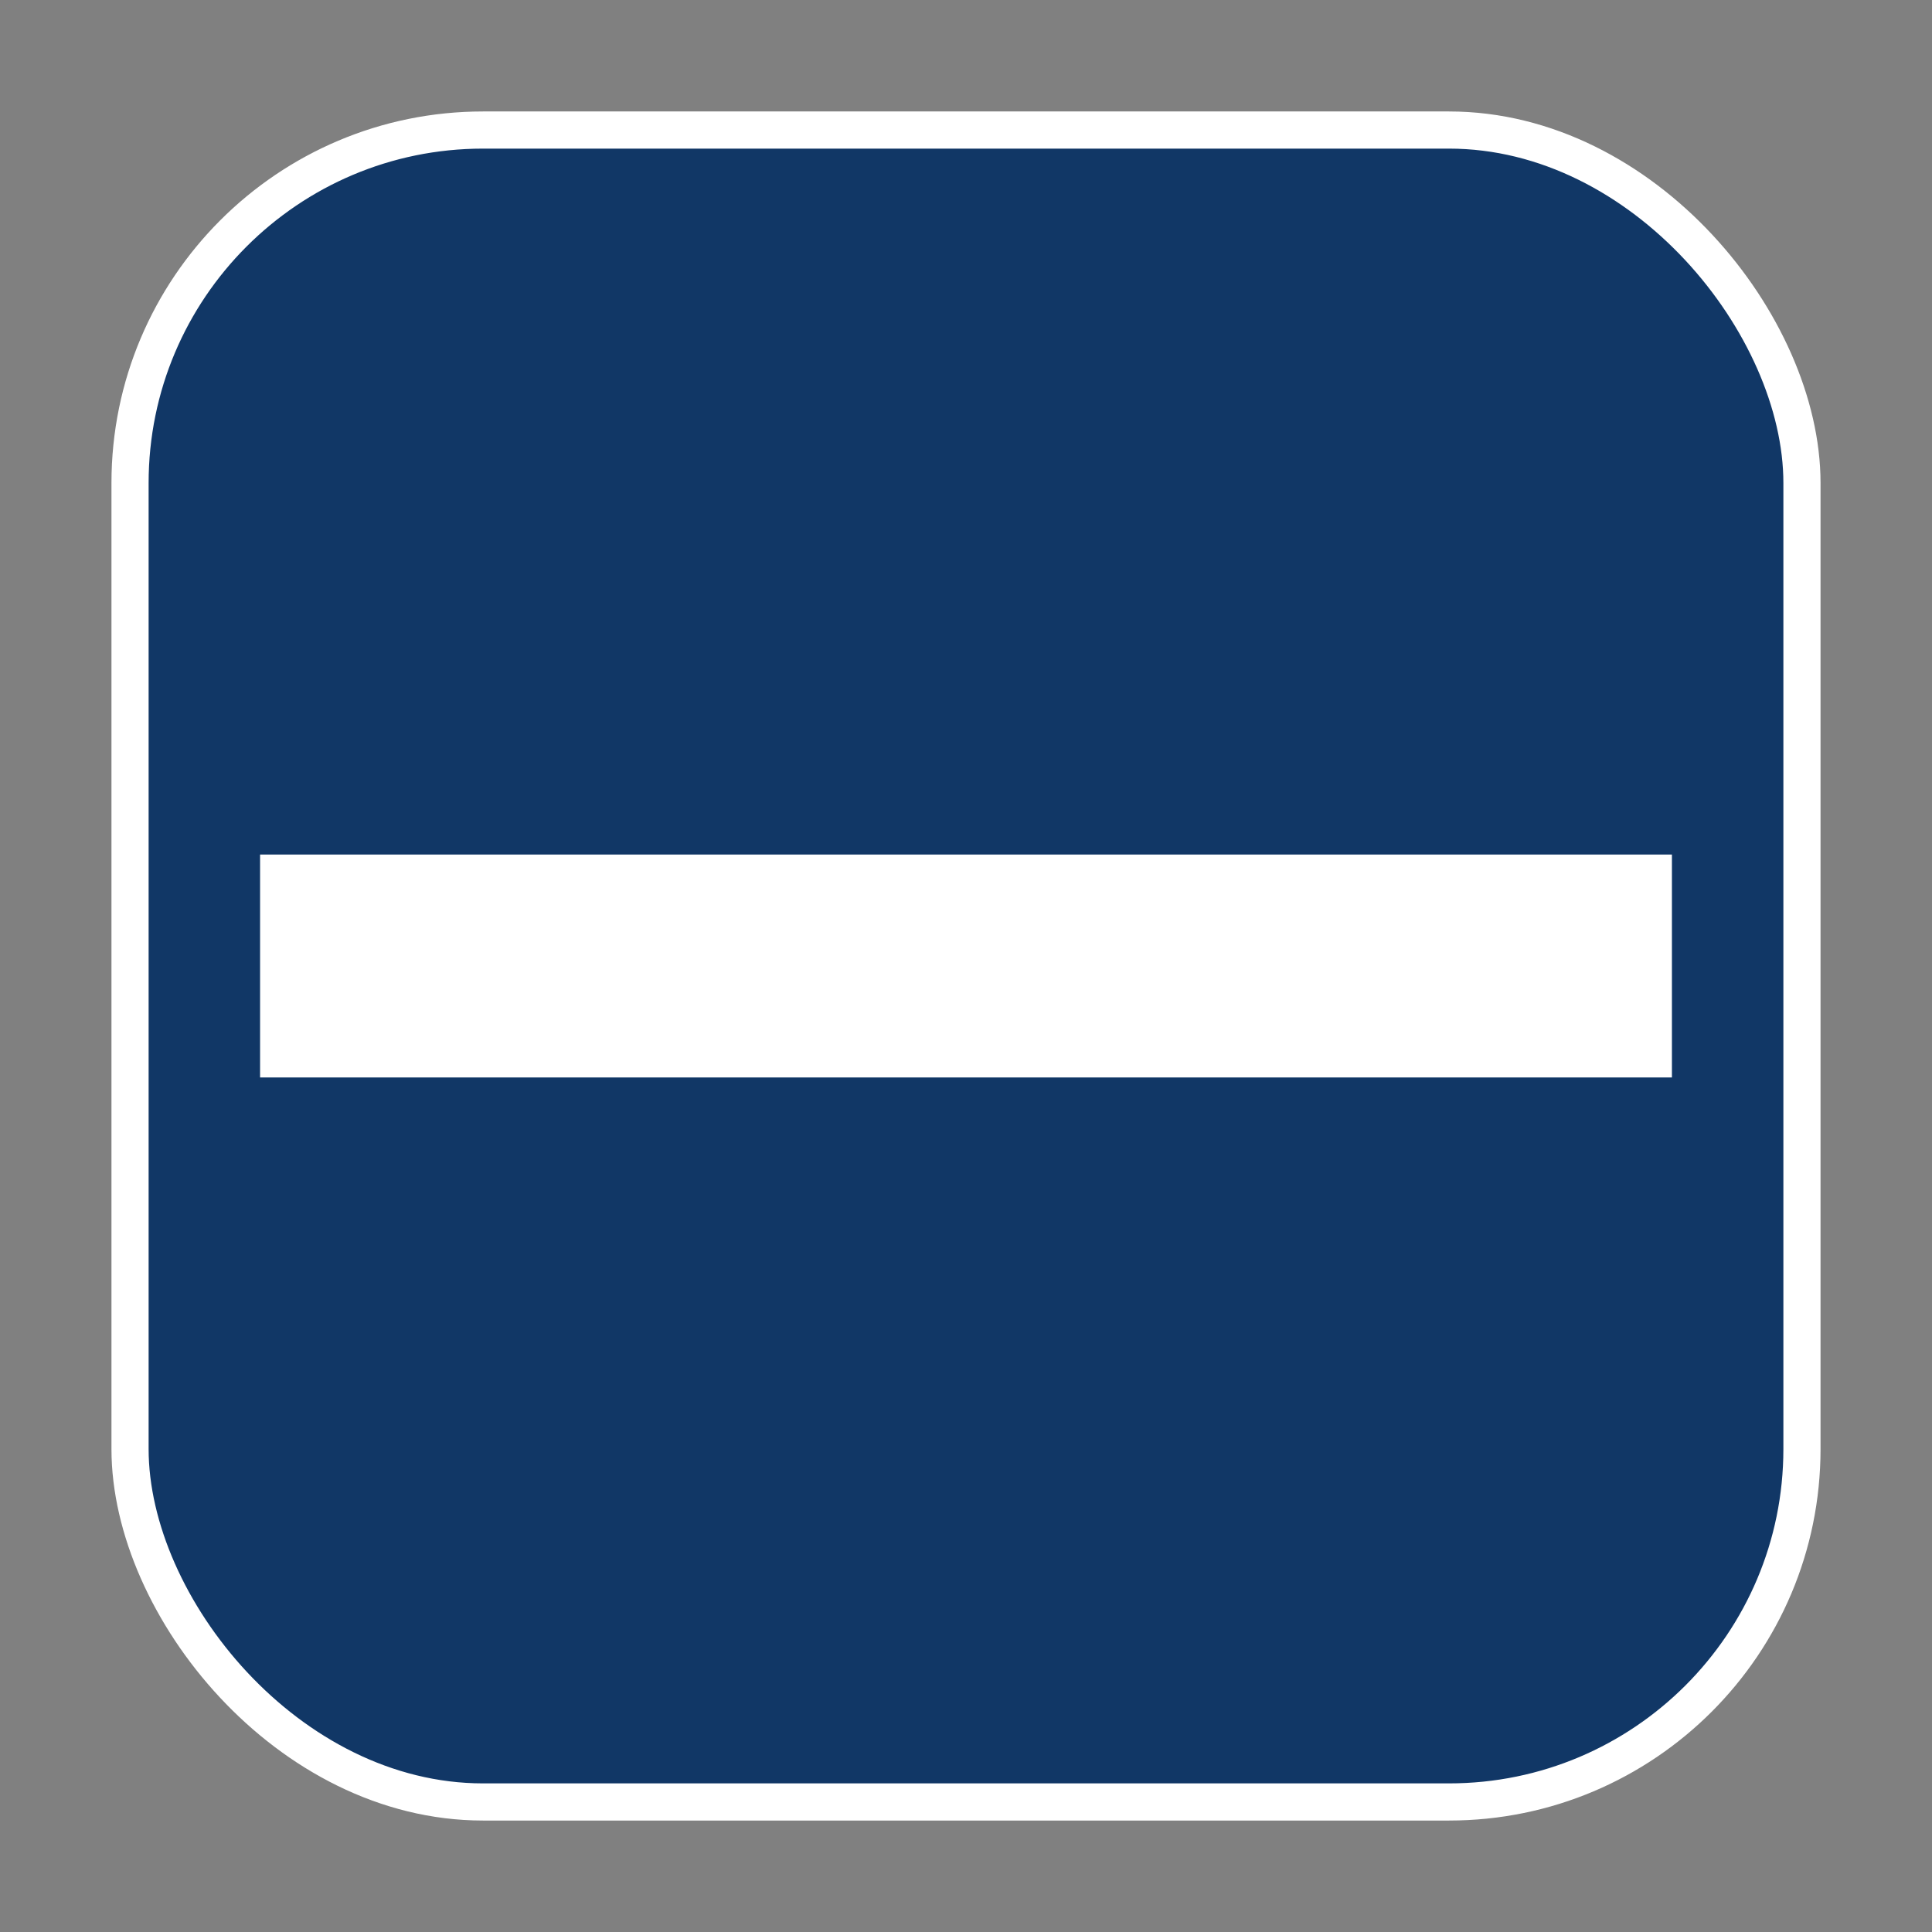 <svg width="260" height="260" viewBox="0 0 260 260" fill="none" xmlns="http://www.w3.org/2000/svg">
  <rect x="0" y="0" width="260" height="260" fill="#808080" stroke="none"/>
  <style>
    svg{background: #fff;}
  </style>
  <rect x="17.5" y="17.5" width="225" height="225" rx="47.5" fill="#113766" stroke="white" stroke-width="5"/>
  <rect x="35" y="115" width="190" height="30" fill="white"/>
</svg>

